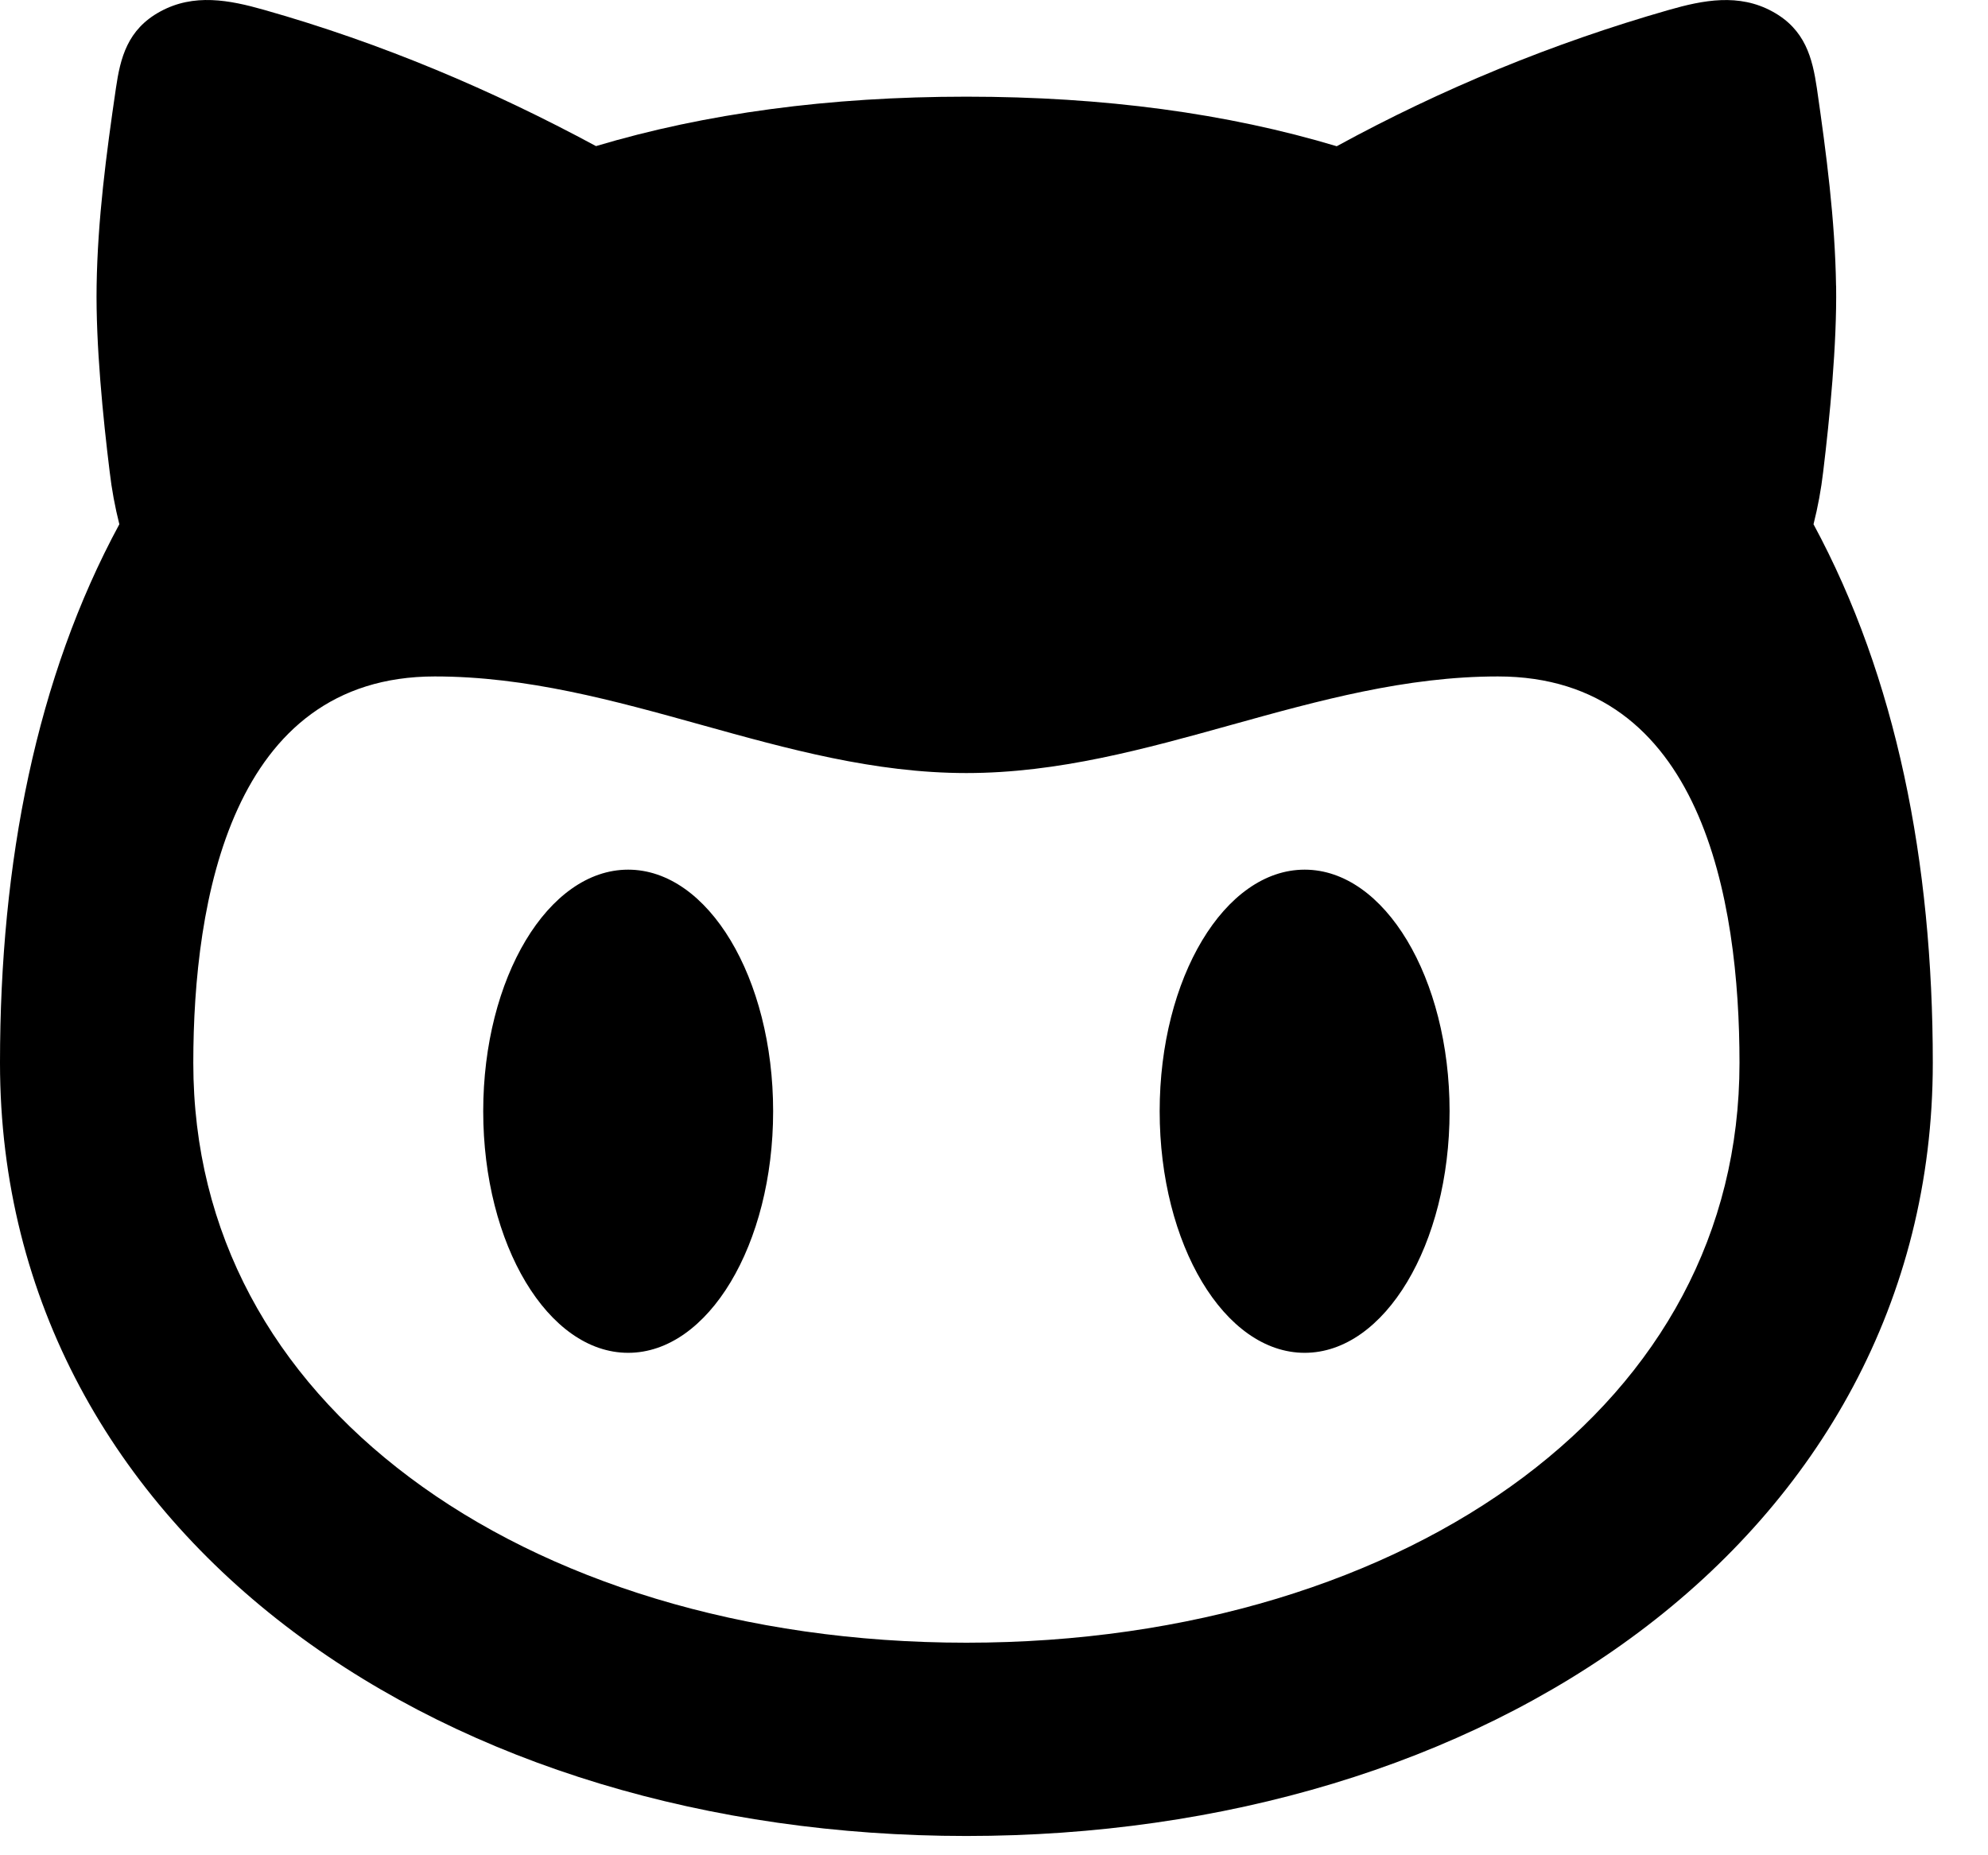 <svg width="30" height="28" viewBox="0 0 30 28" fill="none" xmlns="http://www.w3.org/2000/svg">
<path fill-rule="evenodd" clip-rule="evenodd" d="M27.708 4.314C27.721 5.199 27.611 6.309 27.513 7.119C27.482 7.386 27.433 7.651 27.367 7.912C28.615 10.223 29.167 13.004 29.167 16.042C29.167 19.641 27.436 22.606 24.739 24.627C22.067 26.63 18.462 27.709 14.583 27.709C10.704 27.709 7.099 26.63 4.428 24.627C1.731 22.606 0 19.641 0 16.042C0 13.004 0.55 10.223 1.801 7.912C1.735 7.651 1.686 7.386 1.655 7.119C1.555 6.309 1.444 5.199 1.458 4.314C1.473 3.318 1.604 2.322 1.749 1.333C1.816 0.875 1.921 0.445 2.418 0.174C2.925 -0.103 3.459 -0.001 3.986 0.149C5.762 0.652 7.427 1.36 8.994 2.205C10.646 1.711 12.51 1.459 14.583 1.459C16.657 1.459 18.521 1.711 20.172 2.207C21.76 1.339 23.439 0.649 25.18 0.151C25.706 0 26.241 -0.103 26.747 0.174C27.243 0.445 27.35 0.875 27.418 1.333C27.561 2.322 27.692 3.318 27.707 4.314H27.708ZM26.25 16.042C26.25 13.582 25.684 10.209 22.604 10.209C21.216 10.209 19.902 10.573 18.589 10.938C17.278 11.303 15.969 11.667 14.583 11.667C13.198 11.667 11.888 11.303 10.577 10.938C9.265 10.573 7.952 10.209 6.562 10.209C3.491 10.209 2.917 13.592 2.917 16.042C2.917 18.614 4.123 20.754 6.178 22.294C8.254 23.853 11.215 24.792 14.583 24.792C17.952 24.792 20.911 23.851 22.989 22.294C25.044 20.753 26.25 18.614 26.25 16.042ZM11.667 16.771C11.667 18.784 10.687 20.417 9.479 20.417C8.272 20.417 7.292 18.784 7.292 16.771C7.292 14.759 8.272 13.125 9.479 13.125C10.687 13.125 11.667 14.759 11.667 16.771ZM19.688 20.417C20.895 20.417 21.875 18.784 21.875 16.771C21.875 14.759 20.895 13.125 19.688 13.125C18.48 13.125 17.5 14.759 17.5 16.771C17.5 18.784 18.48 20.417 19.688 20.417Z" fill="black"/>
</svg>
